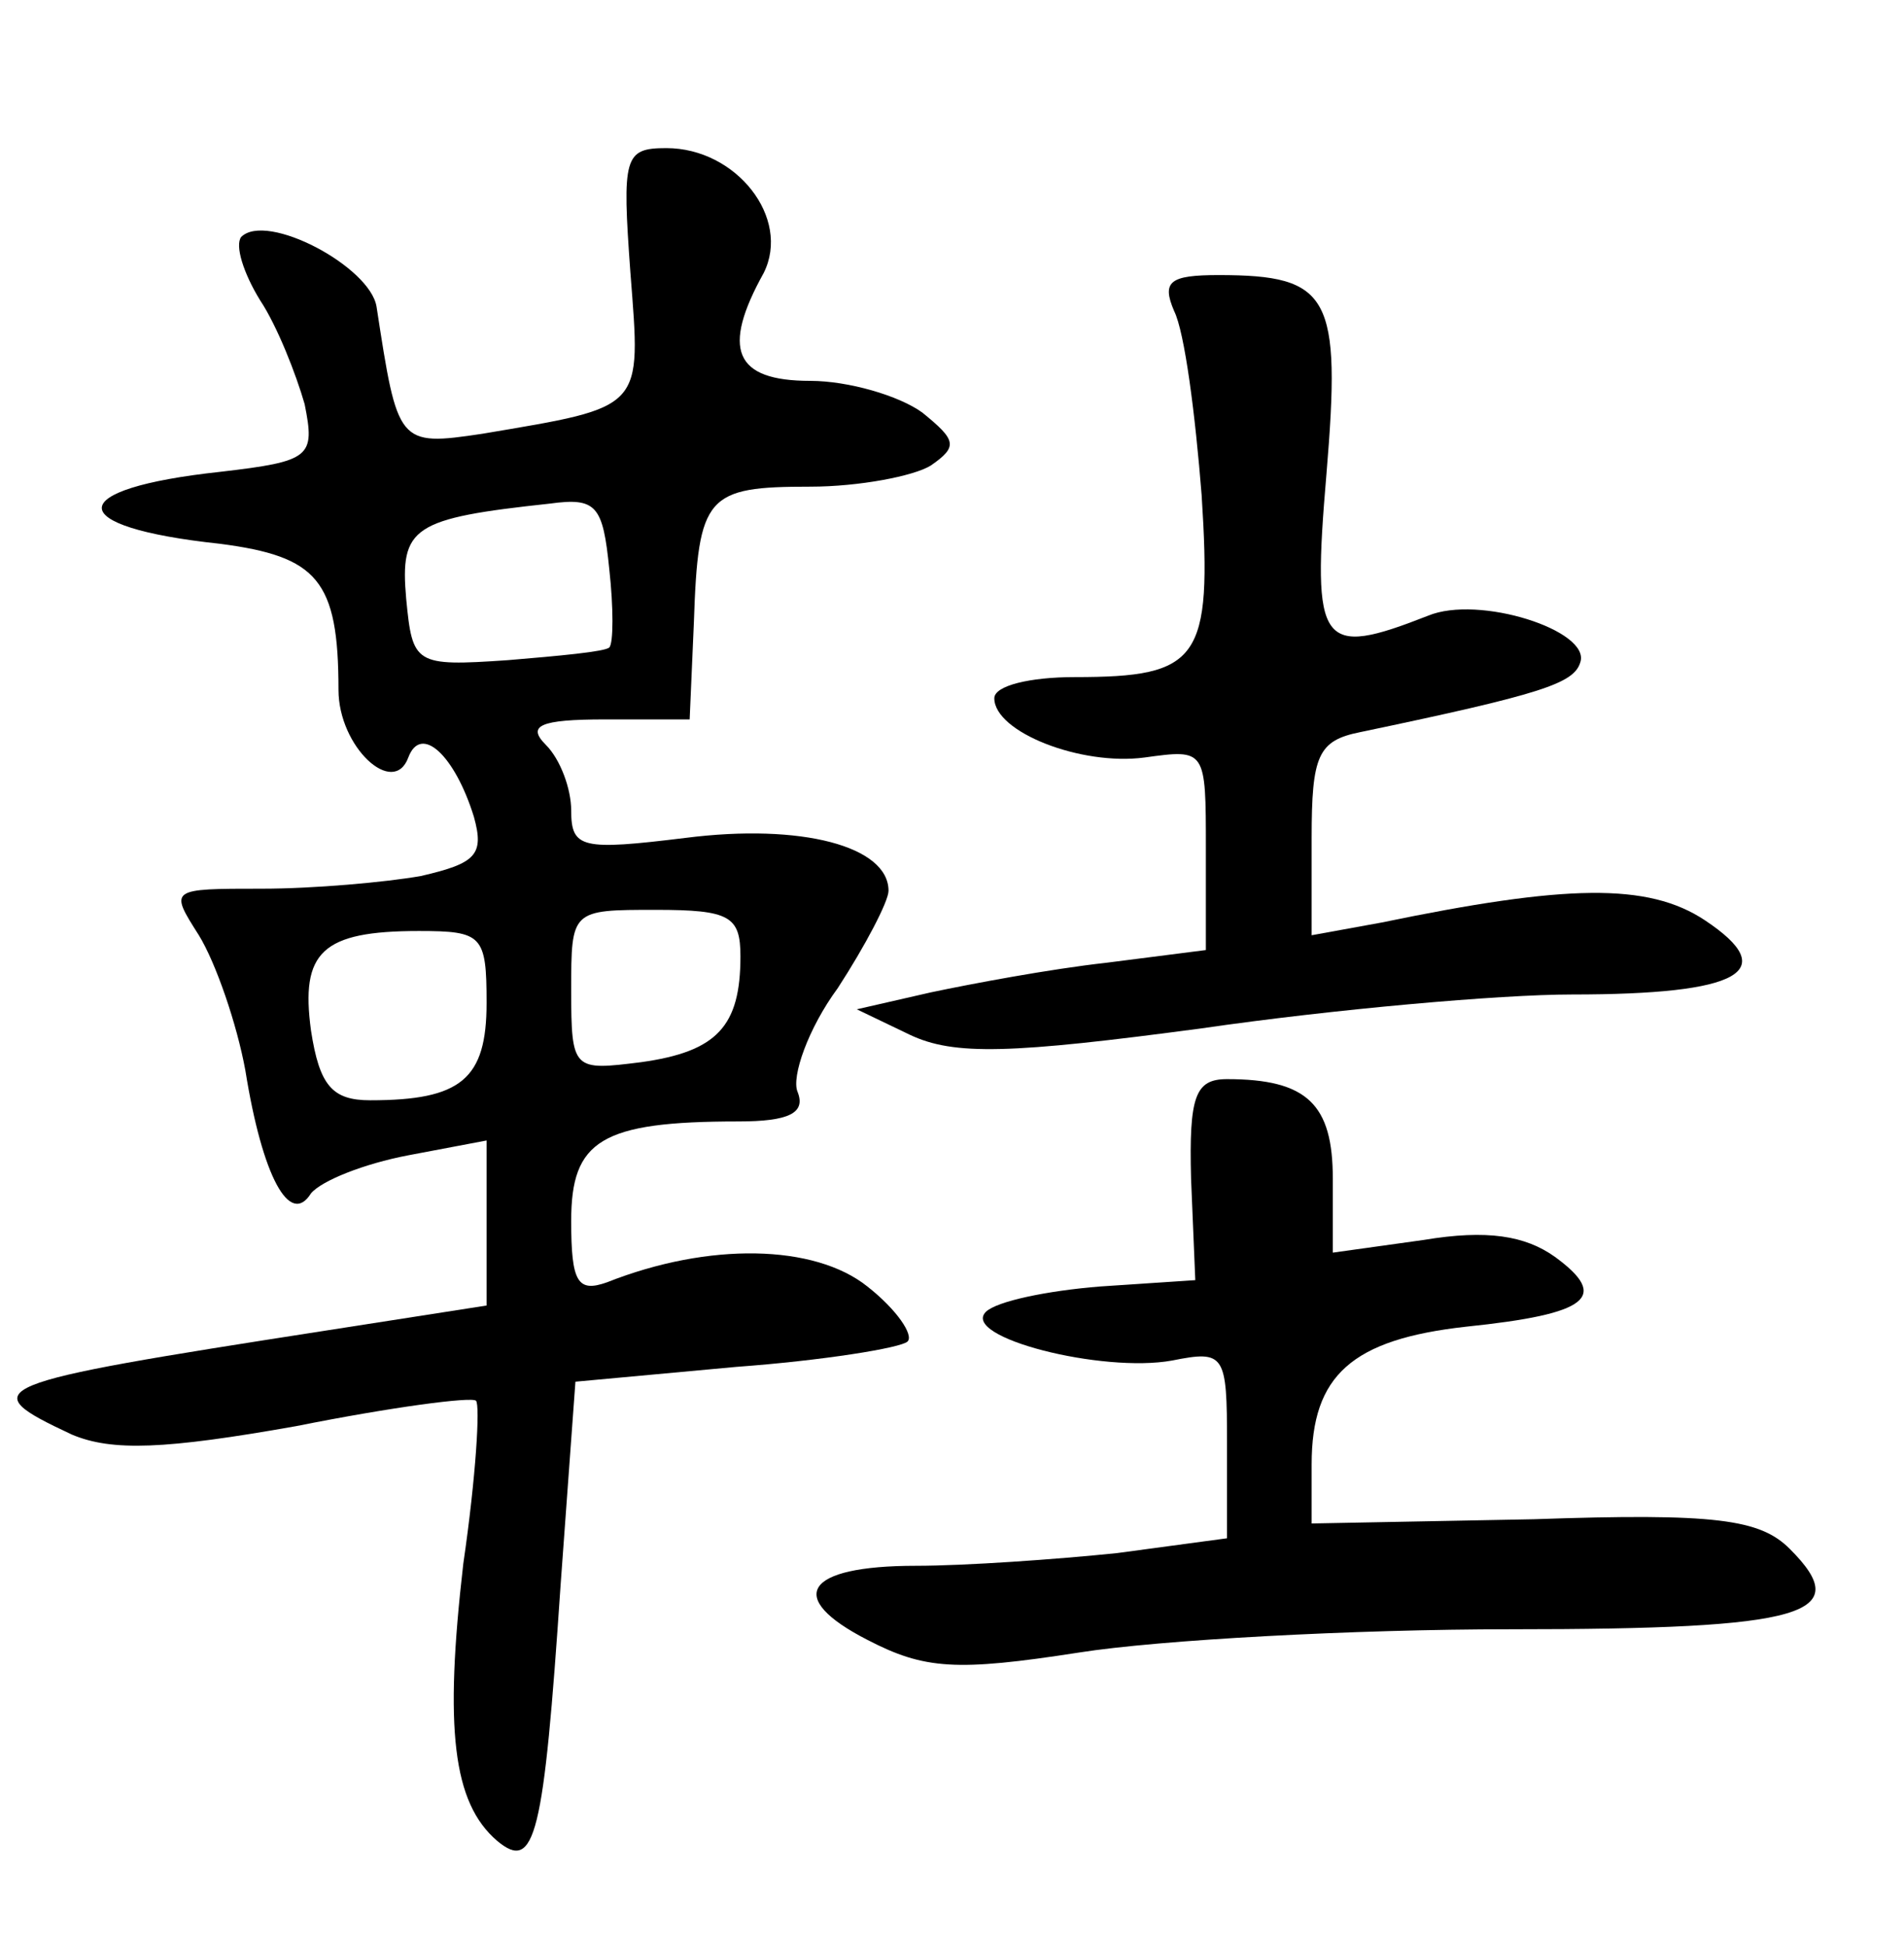 <?xml version="1.0" standalone="no"?>
<!DOCTYPE svg PUBLIC "-//W3C//DTD SVG 20010904//EN"
 "http://www.w3.org/TR/2001/REC-SVG-20010904/DTD/svg10.dtd">
<svg version="1.0" xmlns="http://www.w3.org/2000/svg"
 width="90pt" height="92pt" viewBox="0 0 90 92"
 preserveAspectRatio="xMidYMid meet">
<g transform="translate(0,92) scale(0.1,-0.1)"
fill="#000000" stroke="none">
<path d="M298 791 c5 -65 7 -63 -70 -76 -40 -6 -40 -5 -50 60 -3 19 -52 45
-64 33 -3 -4 1 -17 9 -30 8 -12 17 -35 21 -49 5 -25 3 -27 -40 -32 -74 -8 -75
-26 0 -34 46 -6 56 -17 56 -69 0 -27 26 -51 33 -32 6 16 22 1 31 -28 5 -18 1
-22 -25 -28 -17 -3 -51 -6 -75 -6 -44 0 -44 0 -30 -22 8 -13 18 -42 22 -64 8
-50 21 -74 31 -58 5 6 25 14 46 18 l37 7 0 -39 0 -39 -77 -12 c-161 -25 -166
-27 -119 -49 19 -8 44 -7 106 4 45 9 83 14 85 12 2 -2 0 -36 -6 -77 -9 -78 -5
-113 16 -131 18 -15 22 2 30 121 l7 96 76 7 c41 3 78 9 81 12 3 3 -5 15 -19
26 -25 20 -75 21 -123 2 -14 -5 -17 0 -17 29 0 38 14 47 79 47 24 0 32 4 28
14 -3 7 5 30 19 49 13 20 24 41 24 46 0 21 -41 32 -96 25 -49 -6 -54 -5 -54
13 0 10 -5 24 -12 31 -9 9 -3 12 28 12 l40 0 2 46 c2 60 6 64 55 64 23 0 49 5
57 10 13 9 12 12 -4 25 -11 8 -35 15 -53 15 -36 0 -42 15 -22 51 13 26 -13 59
-46 59 -20 0 -21 -4 -17 -59z m-10 -177 c-2 -2 -24 -4 -48 -6 -44 -3 -45 -2
-48 29 -3 34 3 38 68 45 22 3 25 -1 28 -31 2 -18 2 -35 0 -37z m62 -146 c0
-33 -11 -45 -47 -50 -32 -4 -33 -4 -33 34 0 38 0 38 40 38 35 0 40 -3 40 -22z
m-120 -22 c0 -36 -12 -46 -55 -46 -18 0 -24 7 -28 33 -5 37 5 47 51 47 30 0
32 -2 32 -34z"/>
<path d="M555 773 c5 -10 10 -49 13 -87 5 -78 -1 -86 -60 -86 -21 0 -38 -4
-38 -10 0 -16 41 -32 71 -28 29 4 29 4 29 -43 l0 -48 -47 -6 c-27 -3 -64 -10
-83 -14 l-35 -8 25 -12 c21 -10 48 -9 138 3 62 9 141 16 175 16 80 0 99 11 63
35 -27 18 -66 17 -153 -1 l-33 -6 0 46 c0 39 3 46 23 50 86 18 101 23 104 33
5 15 -48 32 -72 22 -51 -20 -55 -15 -48 67 7 84 2 94 -51 94 -23 0 -27 -3 -21
-17z"/>
<path d="M563 363 l2 -48 -45 -3 c-25 -2 -49 -7 -54 -12 -12 -12 55 -29 88
-23 25 5 26 3 26 -39 l0 -45 -52 -7 c-29 -3 -72 -6 -95 -6 -53 0 -62 -15 -23
-35 27 -14 42 -15 100 -6 38 6 130 11 204 11 140 0 163 7 132 38 -14 14 -35
17 -121 14 l-105 -2 0 28 c0 42 19 59 73 65 58 6 68 14 42 33 -14 10 -32 13
-62 8 l-43 -6 0 35 c0 35 -12 47 -50 47 -15 0 -18 -8 -17 -47z"/>
</g>
</svg>

